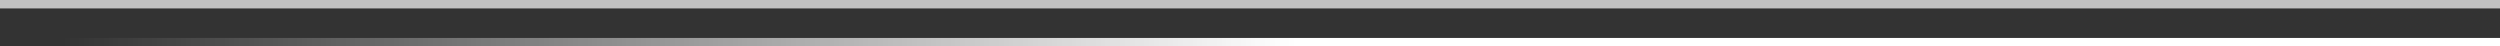 <svg width="593" height="11" viewBox="0 0 593 11" fill="none" xmlns="http://www.w3.org/2000/svg">
<rect x="0" y="0" width="593" height="11" fill="#333333" stroke="none"/>
<line y1="1" x2="593" y2="1" stroke="url(#paint0_linear)" stroke-opacity="0.7" stroke-width="2"/>
<line y1="10" x2="593" y2="10" stroke="url(#paint1_linear)" stroke-width="2"/>
<defs>
<linearGradient id="paint0_linear" x1="14.825" y1="2" x2="576.693" y2="2" gradientUnits="userSpaceOnUse">
<stop offset="0.73" stop-color="white"/>
<stop offset="0.943" stop-color="white"/>
</linearGradient>
<linearGradient id="paint1_linear" x1="14.825" y1="11" x2="576.693" y2="11" gradientUnits="userSpaceOnUse">
<stop stop-color="white" stop-opacity="0"/>
<stop offset="0.521" stop-color="white"/>
</linearGradient>
</defs>
</svg>
